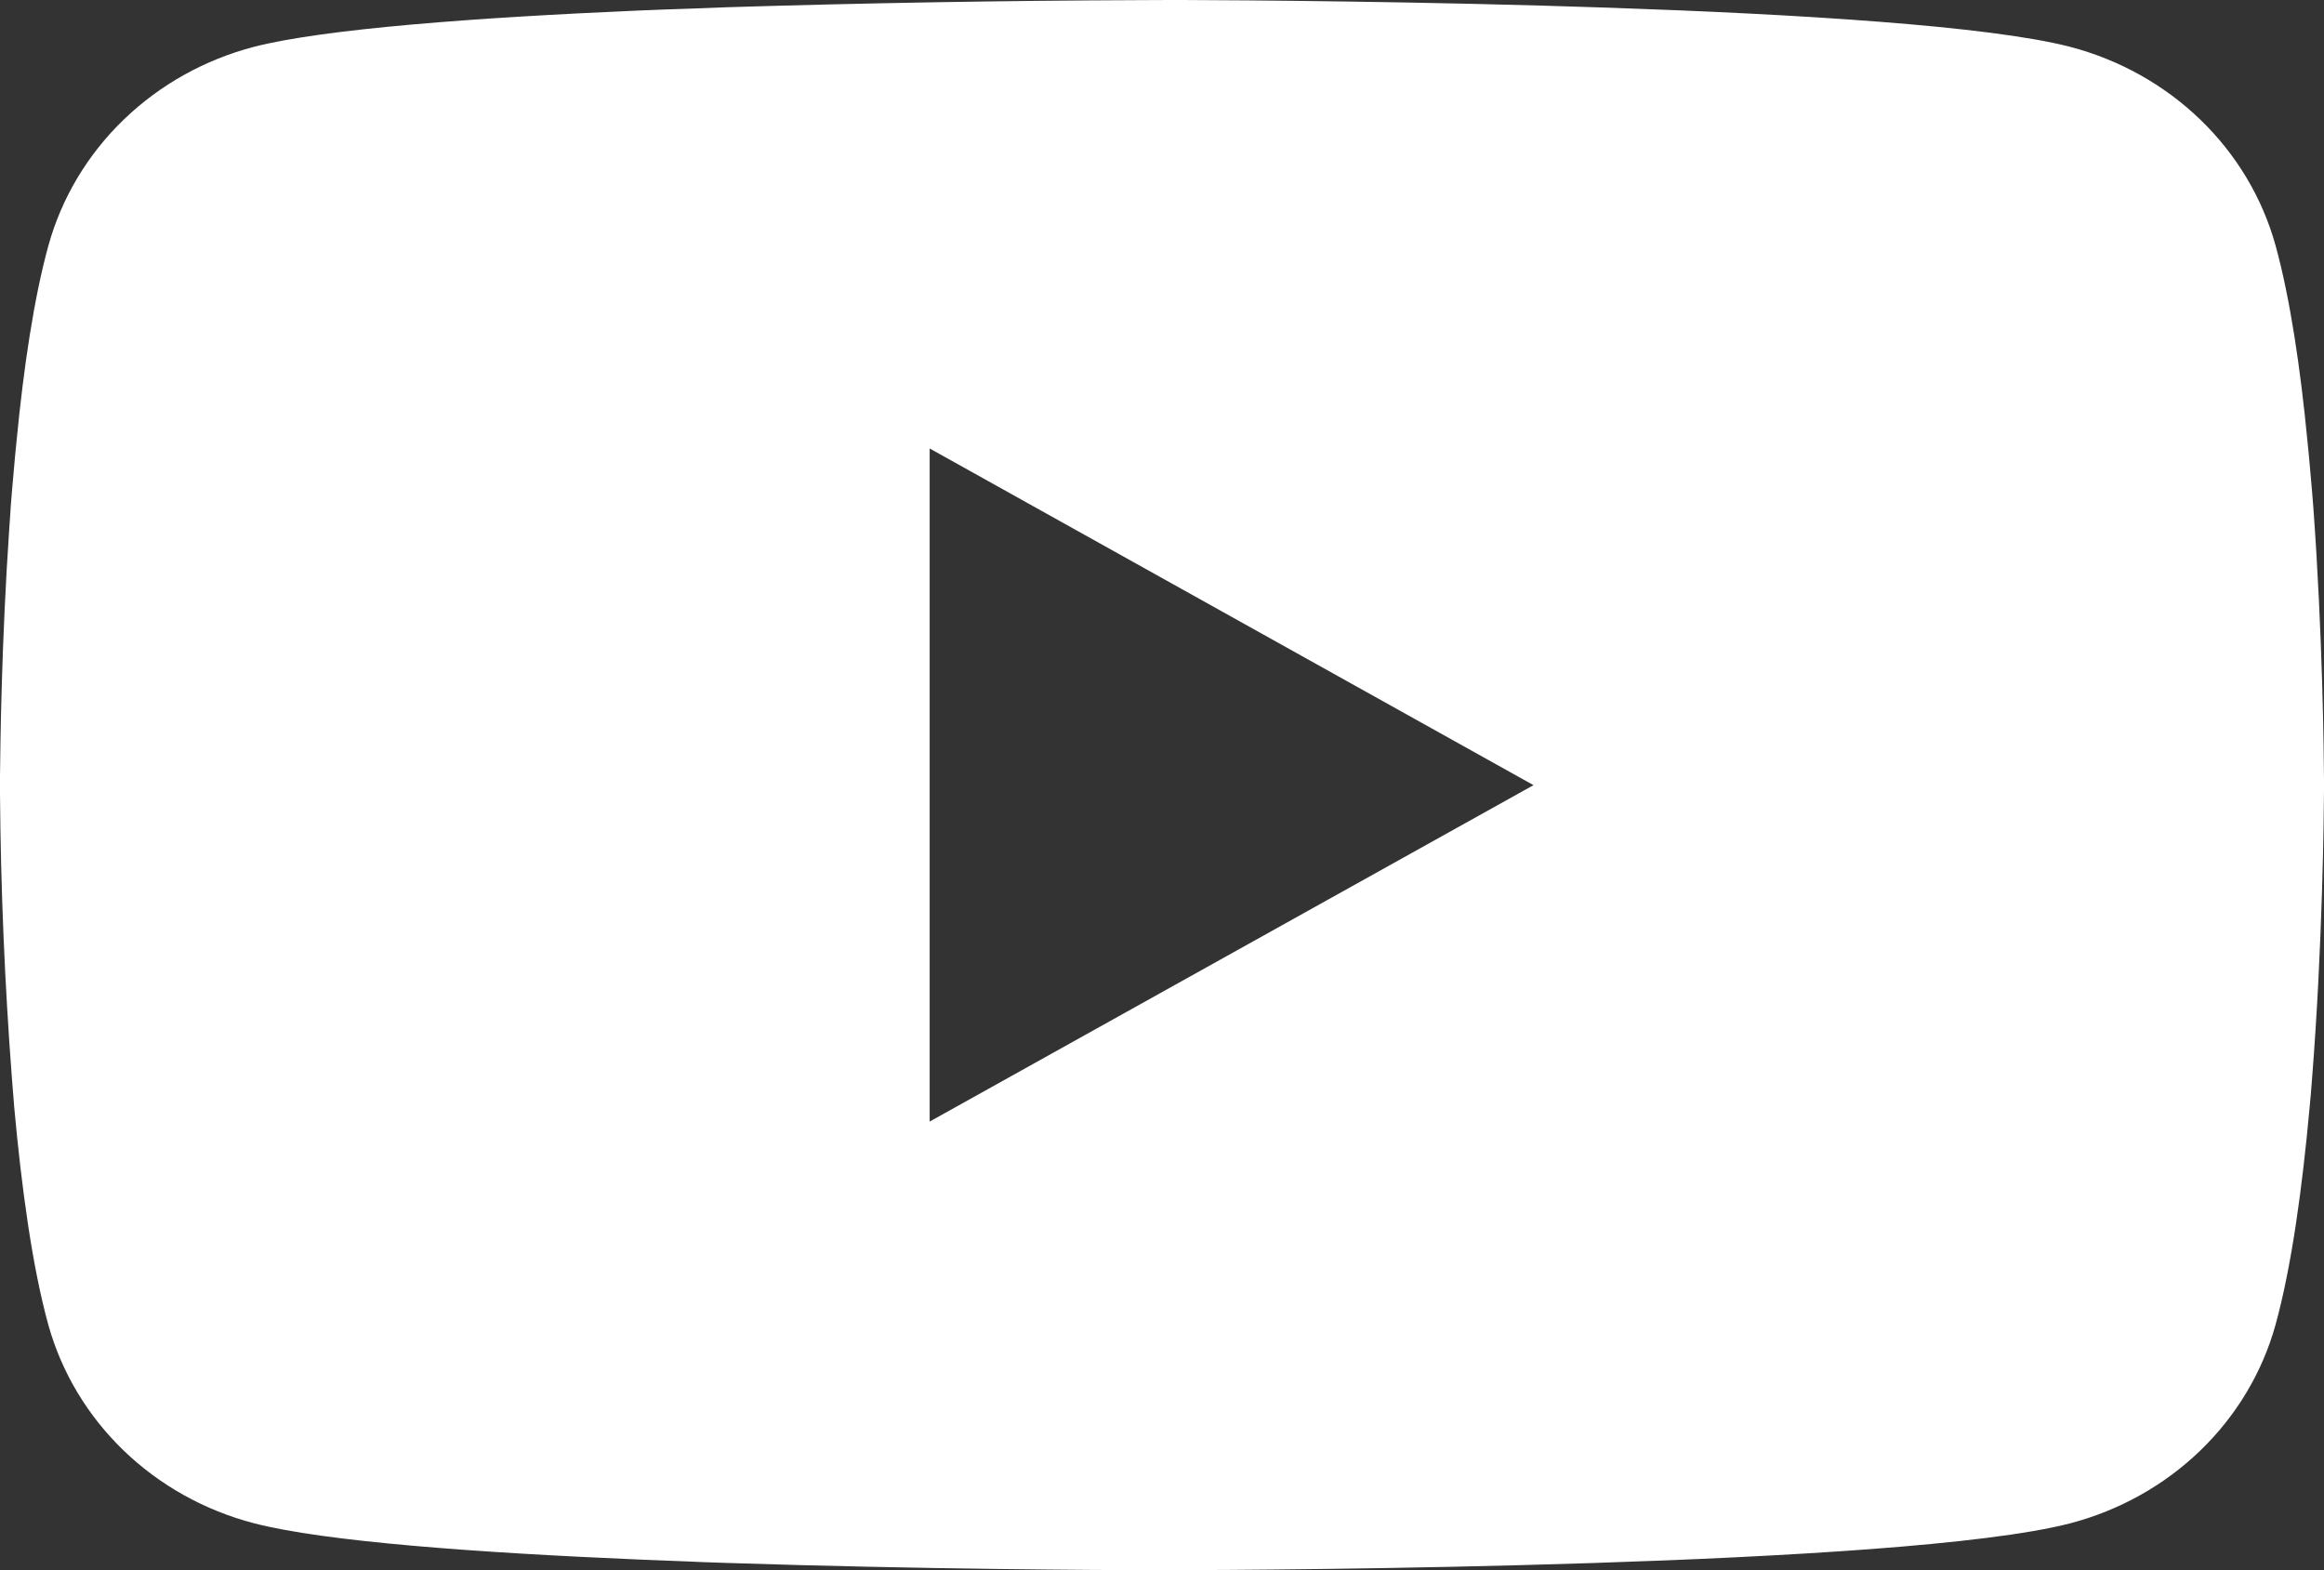 <svg width="74" height="50" viewBox="0 0 74 50" fill="none" xmlns="http://www.w3.org/2000/svg">
<rect x="0" y="0" width="74" height="50" fill="#333333" stroke="none"/>
<path d="M37.238 0H37.65C41.452 0.013 60.716 0.147 65.91 1.49C67.481 1.9 68.912 2.7 70.06 3.808C71.209 4.917 72.034 6.296 72.455 7.808C72.922 9.498 73.251 11.736 73.473 14.045L73.519 14.508L73.621 15.664L73.658 16.127C73.958 20.193 73.995 24.001 74 24.833V25.167C73.995 26.03 73.954 30.096 73.621 34.331L73.584 34.798L73.542 35.261C73.311 37.806 72.969 40.333 72.455 42.192C72.034 43.704 71.209 45.083 70.06 46.192C68.912 47.3 67.481 48.1 65.91 48.51C60.545 49.898 40.152 49.996 37.326 50H36.669C35.24 50 29.329 49.973 23.131 49.769L22.345 49.742L21.942 49.724L21.151 49.693L20.36 49.662C15.226 49.444 10.338 49.092 8.085 48.505C6.515 48.096 5.085 47.297 3.936 46.189C2.788 45.081 1.962 43.703 1.54 42.192C1.027 40.337 0.685 37.806 0.453 35.261L0.416 34.794L0.379 34.331C0.15 31.317 0.023 28.296 0 25.274L0 24.726C0.009 23.77 0.046 20.465 0.296 16.816L0.328 16.358L0.342 16.127L0.379 15.664L0.481 14.508L0.527 14.045C0.749 11.736 1.078 9.494 1.545 7.808C1.966 6.296 2.792 4.917 3.94 3.808C5.089 2.7 6.519 1.9 8.09 1.49C10.342 0.912 15.231 0.556 20.365 0.334L21.151 0.303L21.947 0.276L22.345 0.262L23.136 0.231C27.538 0.095 31.941 0.02 36.346 0.004L37.238 0ZM29.602 14.281V35.715L48.829 25.002L29.602 14.281Z" fill="white"/>
</svg>
